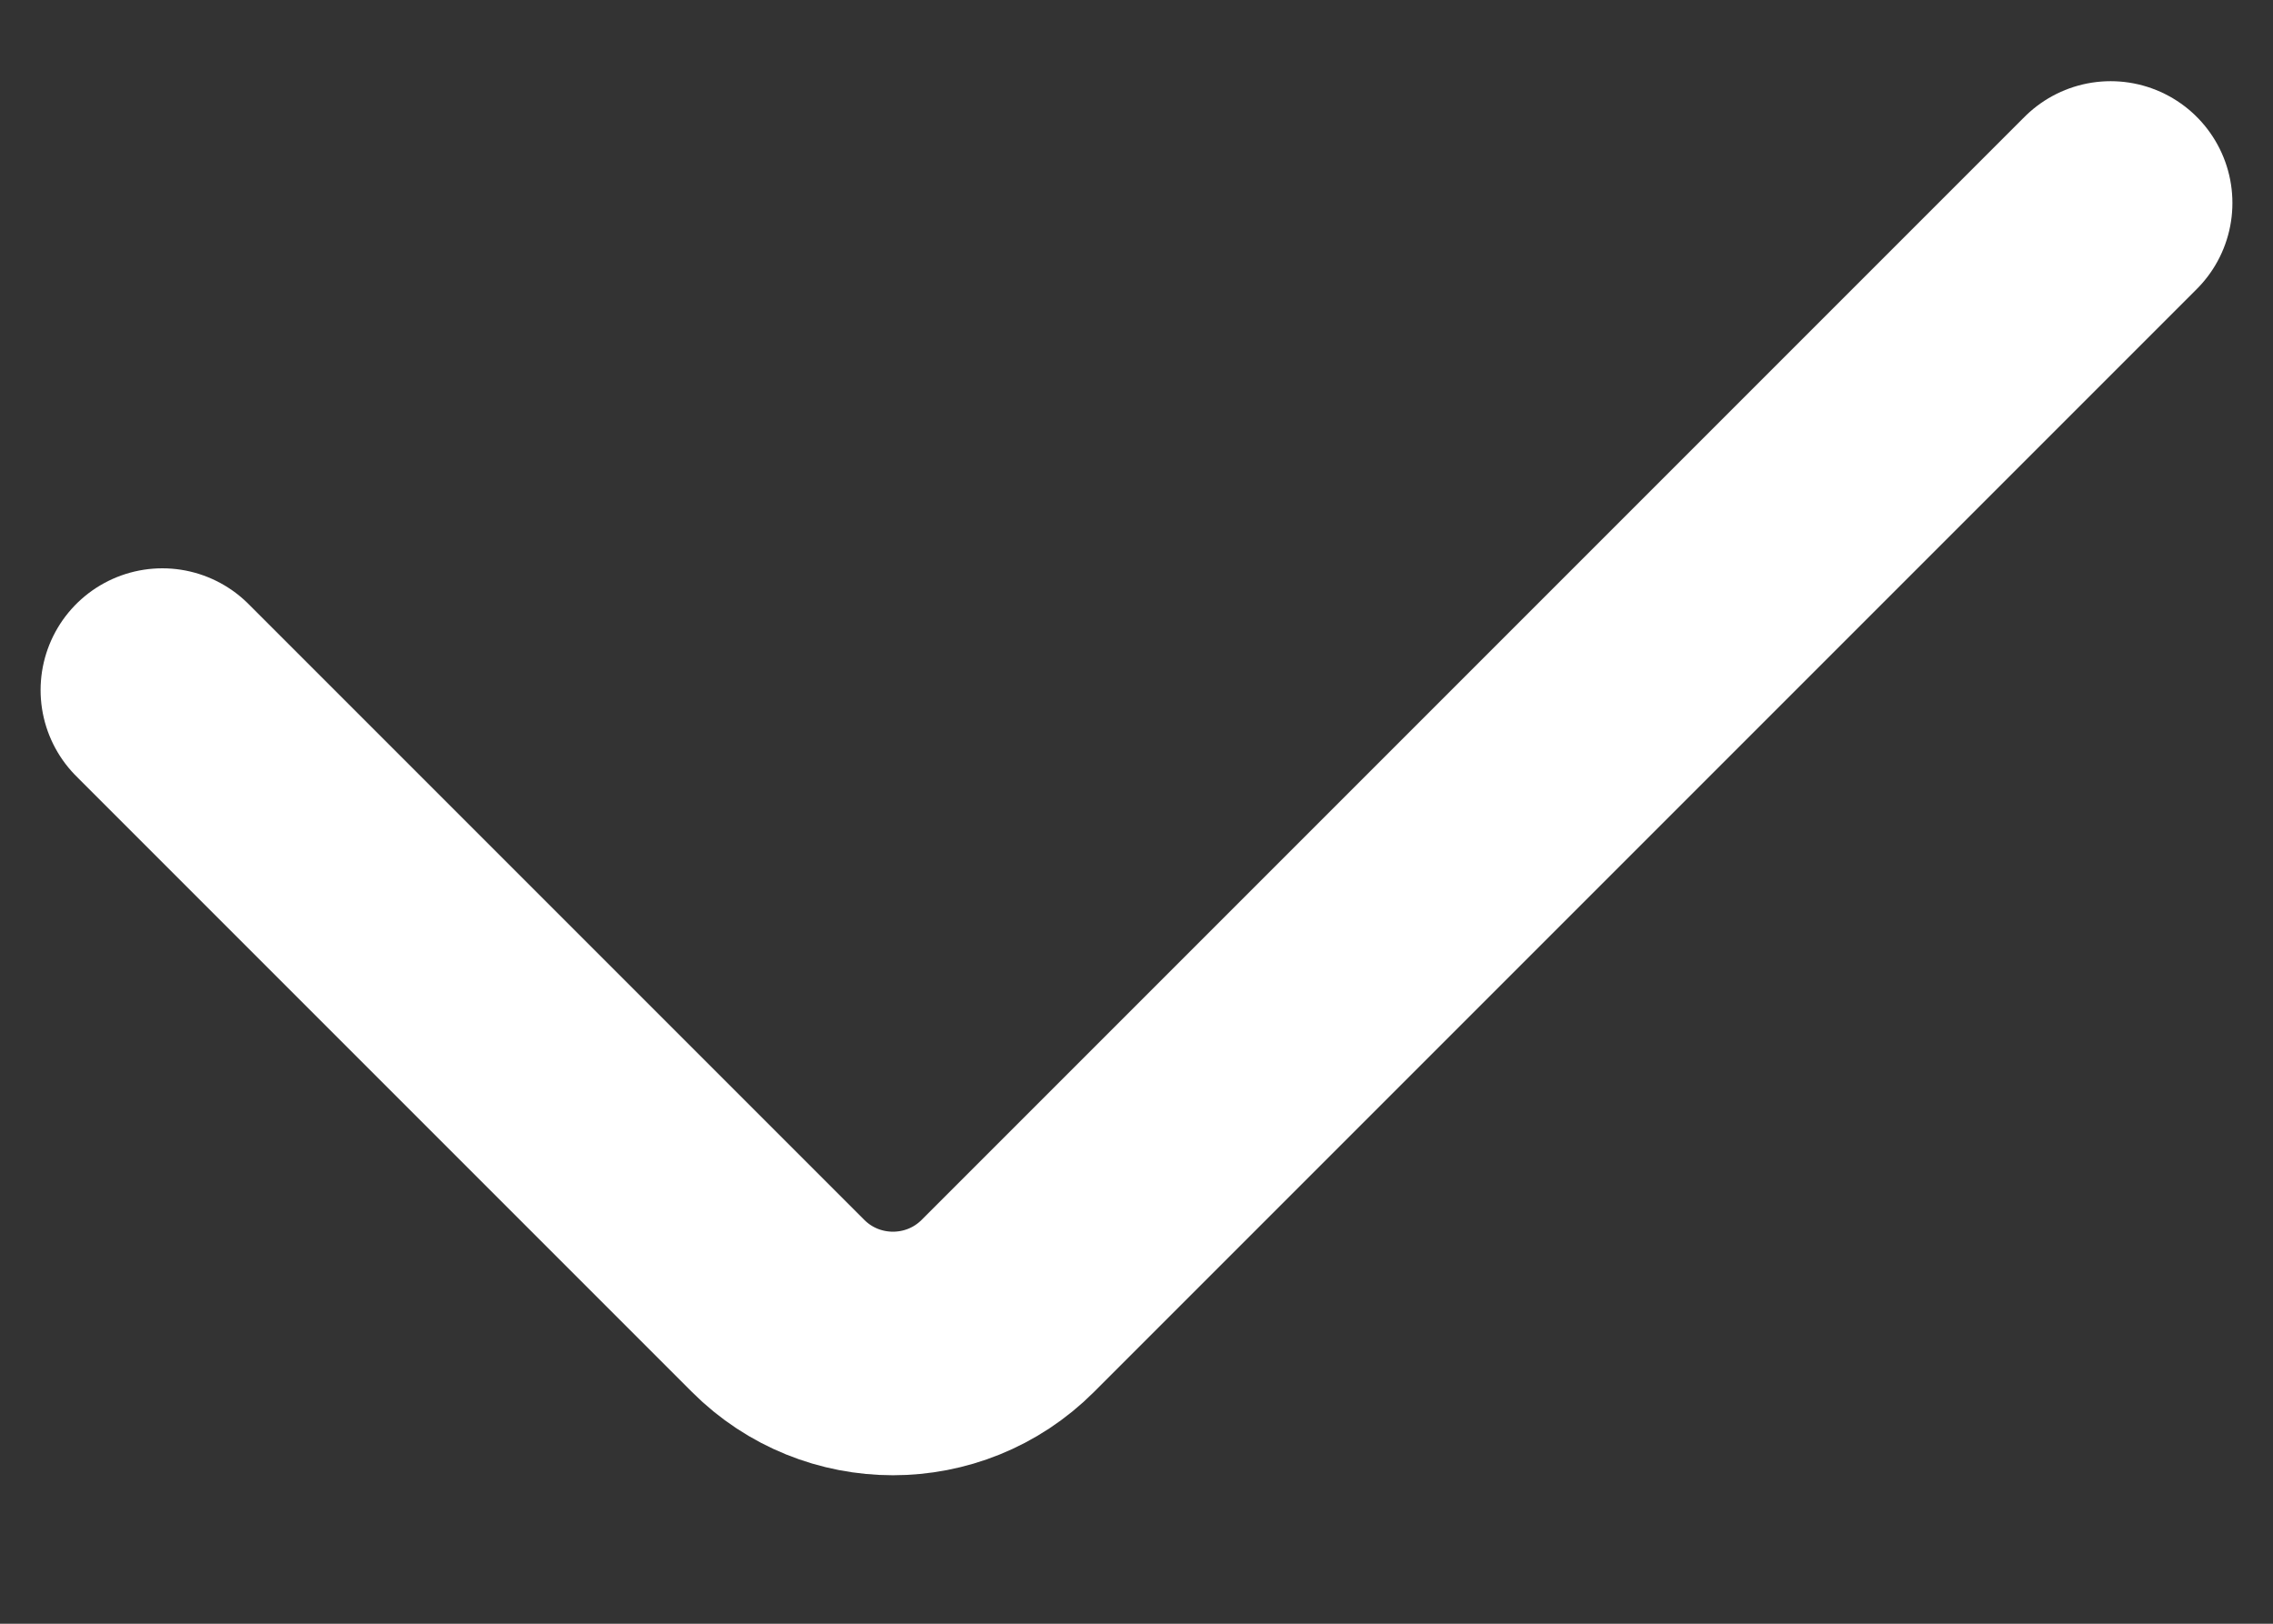 <svg width="14" height="10" viewBox="0 0 14 10" fill="none" xmlns="http://www.w3.org/2000/svg">
<rect x="0" y="0" width="14" height="10" fill="#333333" stroke="none"/>
<path id="Vector 30" d="M1 4.25L4.793 8.043C5.183 8.433 5.817 8.433 6.207 8.043L13 1.25" stroke="white" stroke-width="1.5" stroke-linecap="round" stroke-linejoin="round"/>
</svg>
